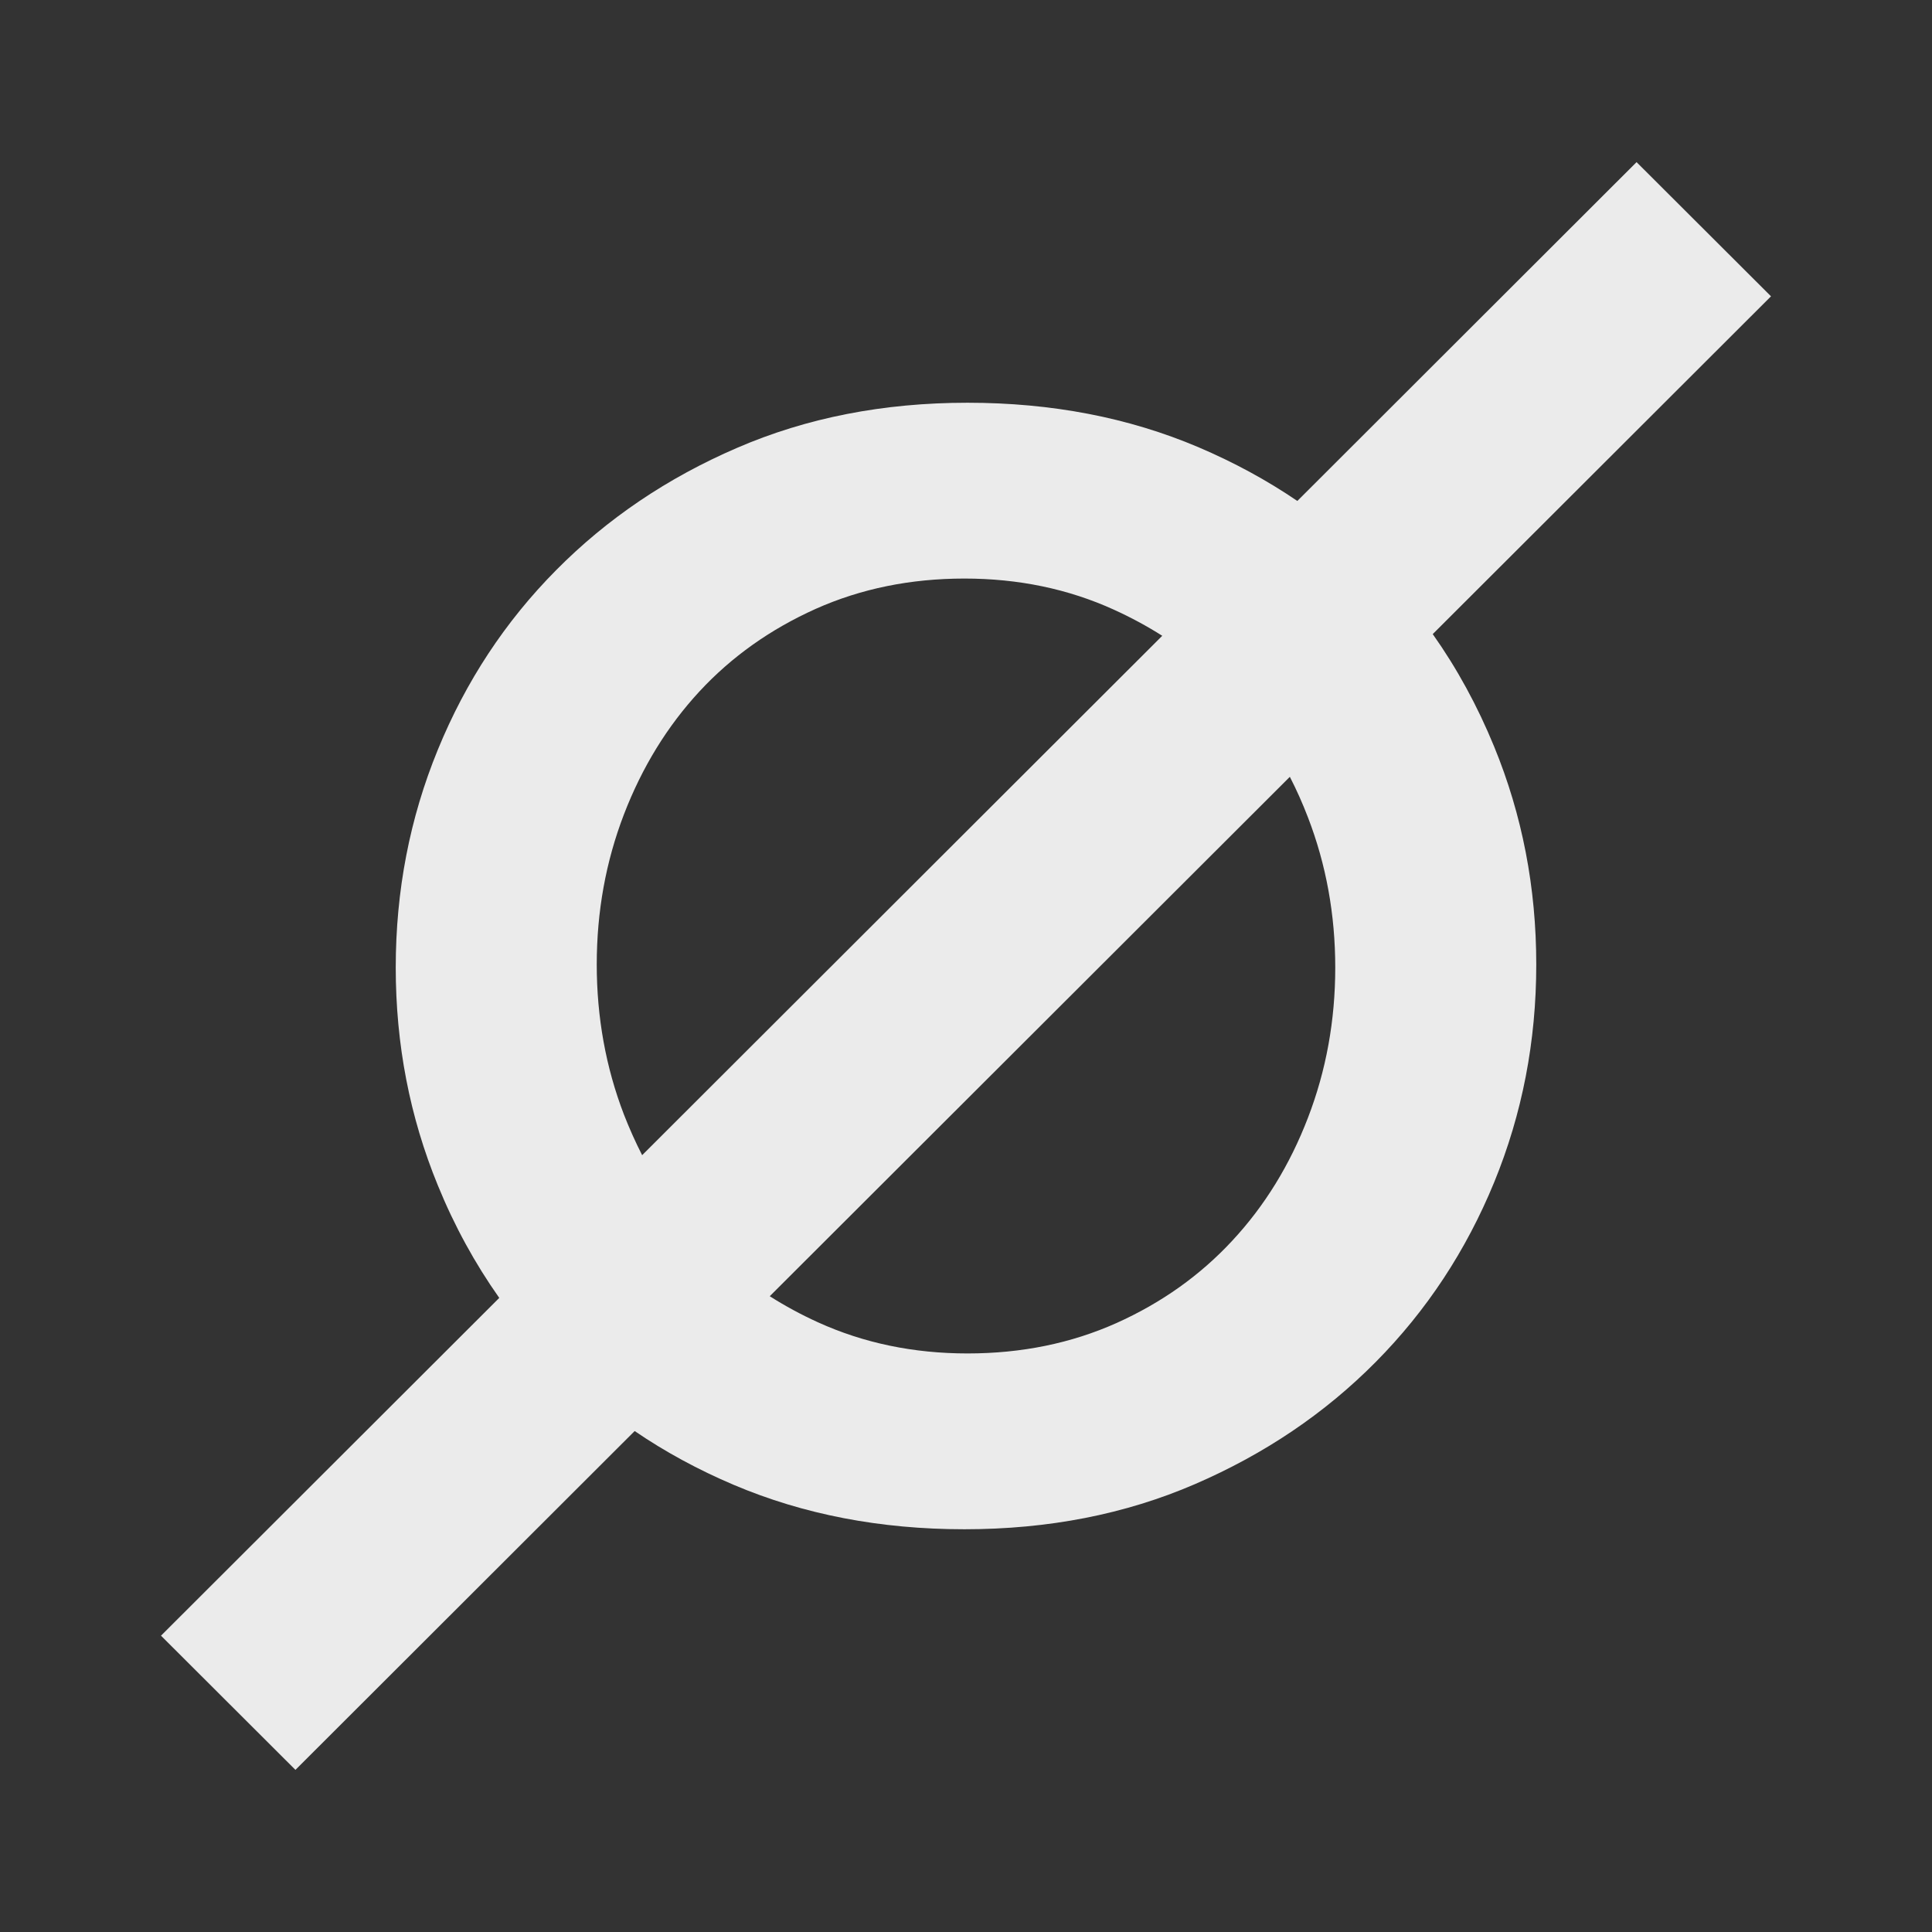 <svg width="24" height="24" viewBox="0 0 24 24" fill="none" xmlns="http://www.w3.org/2000/svg">
<rect x="0" y="0" width="24" height="24" fill="#333333" stroke="none"/>
<g opacity="0.9">
<path fill-rule="evenodd" clip-rule="evenodd" d="M14.438 7.898L7.977 14.35C7.894 14.188 7.819 14.02 7.751 13.846C7.526 13.26 7.413 12.638 7.413 11.981C7.413 11.323 7.526 10.702 7.751 10.116C7.977 9.529 8.29 9.02 8.69 8.588C9.09 8.157 9.571 7.816 10.132 7.564C10.694 7.313 11.31 7.187 11.98 7.187C12.652 7.187 13.271 7.316 13.838 7.574C14.049 7.67 14.249 7.778 14.438 7.898ZM13.868 16.436C13.306 16.687 12.69 16.813 12.019 16.813C11.348 16.813 10.729 16.684 10.161 16.426C9.95 16.33 9.751 16.222 9.562 16.102L16.023 9.65C16.106 9.811 16.181 9.979 16.248 10.154C16.474 10.74 16.587 11.362 16.587 12.019C16.587 12.677 16.474 13.298 16.248 13.885C16.023 14.471 15.71 14.98 15.309 15.411C14.909 15.843 14.429 16.184 13.868 16.436ZM14.845 18.436C15.71 18.062 16.458 17.557 17.09 16.919C17.722 16.281 18.212 15.537 18.561 14.687C18.91 13.836 19.084 12.934 19.084 11.981C19.084 11.027 18.91 10.125 18.561 9.275C18.354 8.77 18.1 8.304 17.798 7.877L22 3.681L20.33 2.014L16.116 6.223C15.737 5.965 15.326 5.742 14.884 5.554C14.019 5.187 13.064 5.003 12.019 5.003C10.974 5.003 10.019 5.19 9.155 5.564C8.29 5.937 7.542 6.443 6.91 7.081C6.277 7.719 5.787 8.463 5.439 9.313C5.09 10.164 4.916 11.066 4.916 12.019C4.916 12.973 5.09 13.874 5.439 14.725C5.645 15.23 5.9 15.695 6.202 16.123L2 20.319L3.67 21.986L7.884 17.777C8.262 18.035 8.673 18.258 9.116 18.446C9.981 18.813 10.935 18.997 11.98 18.997C13.026 18.997 13.98 18.81 14.845 18.436Z" fill="white"/>
</g>
</svg>
